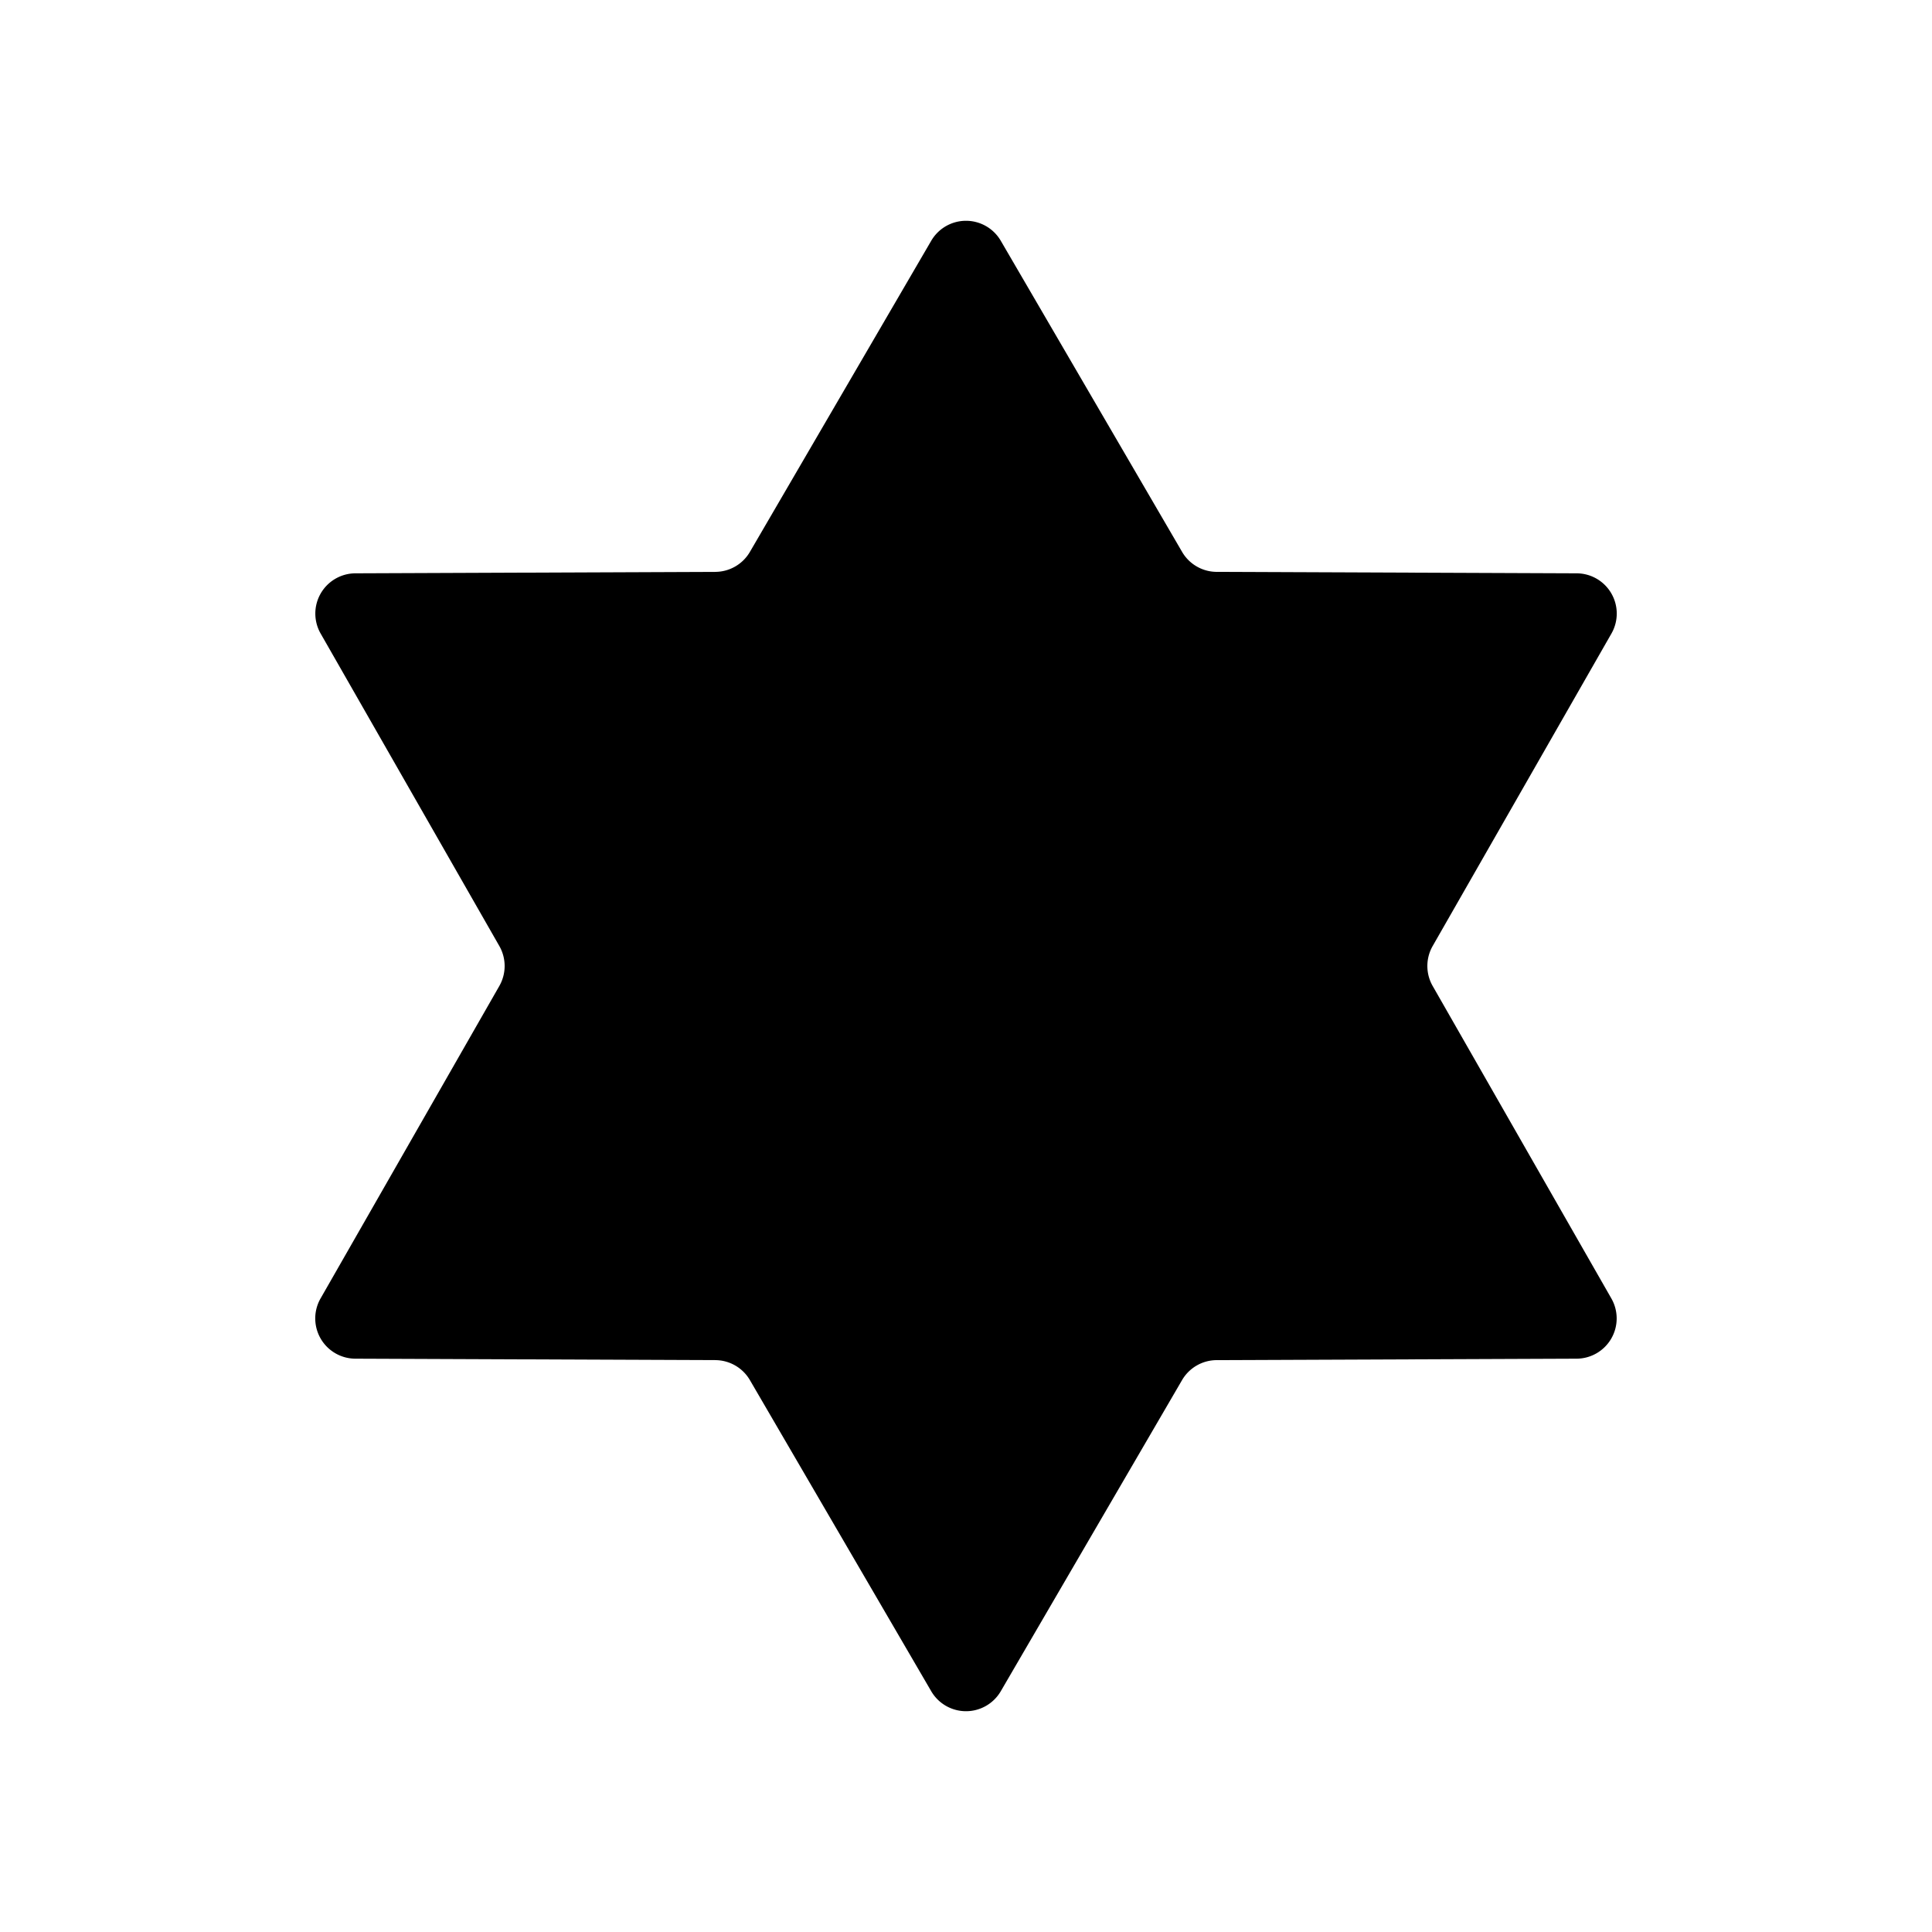 <svg xmlns="http://www.w3.org/2000/svg" width="24" height="24" fill="none" viewBox="0 0 24 24">
  <path fill="#000" d="M11.568 2.991a.5.5 0 0 1 .864 0l2.252 3.864a.5.5 0 0 0 .43.249l4.472.018a.5.5 0 0 1 .432.748l-2.221 3.882a.5.5 0 0 0 0 .496l2.22 3.882a.5.5 0 0 1-.431.748l-4.472.018a.5.5 0 0 0-.43.248l-2.252 3.865a.5.5 0 0 1-.864 0l-2.252-3.864a.5.5 0 0 0-.43-.249l-4.472-.018a.5.5 0 0 1-.432-.748l2.221-3.882a.5.5 0 0 0 0-.496L3.983 7.87a.5.5 0 0 1 .431-.748l4.472-.018a.5.5 0 0 0 .43-.249l2.252-3.864Z"/>
</svg>
